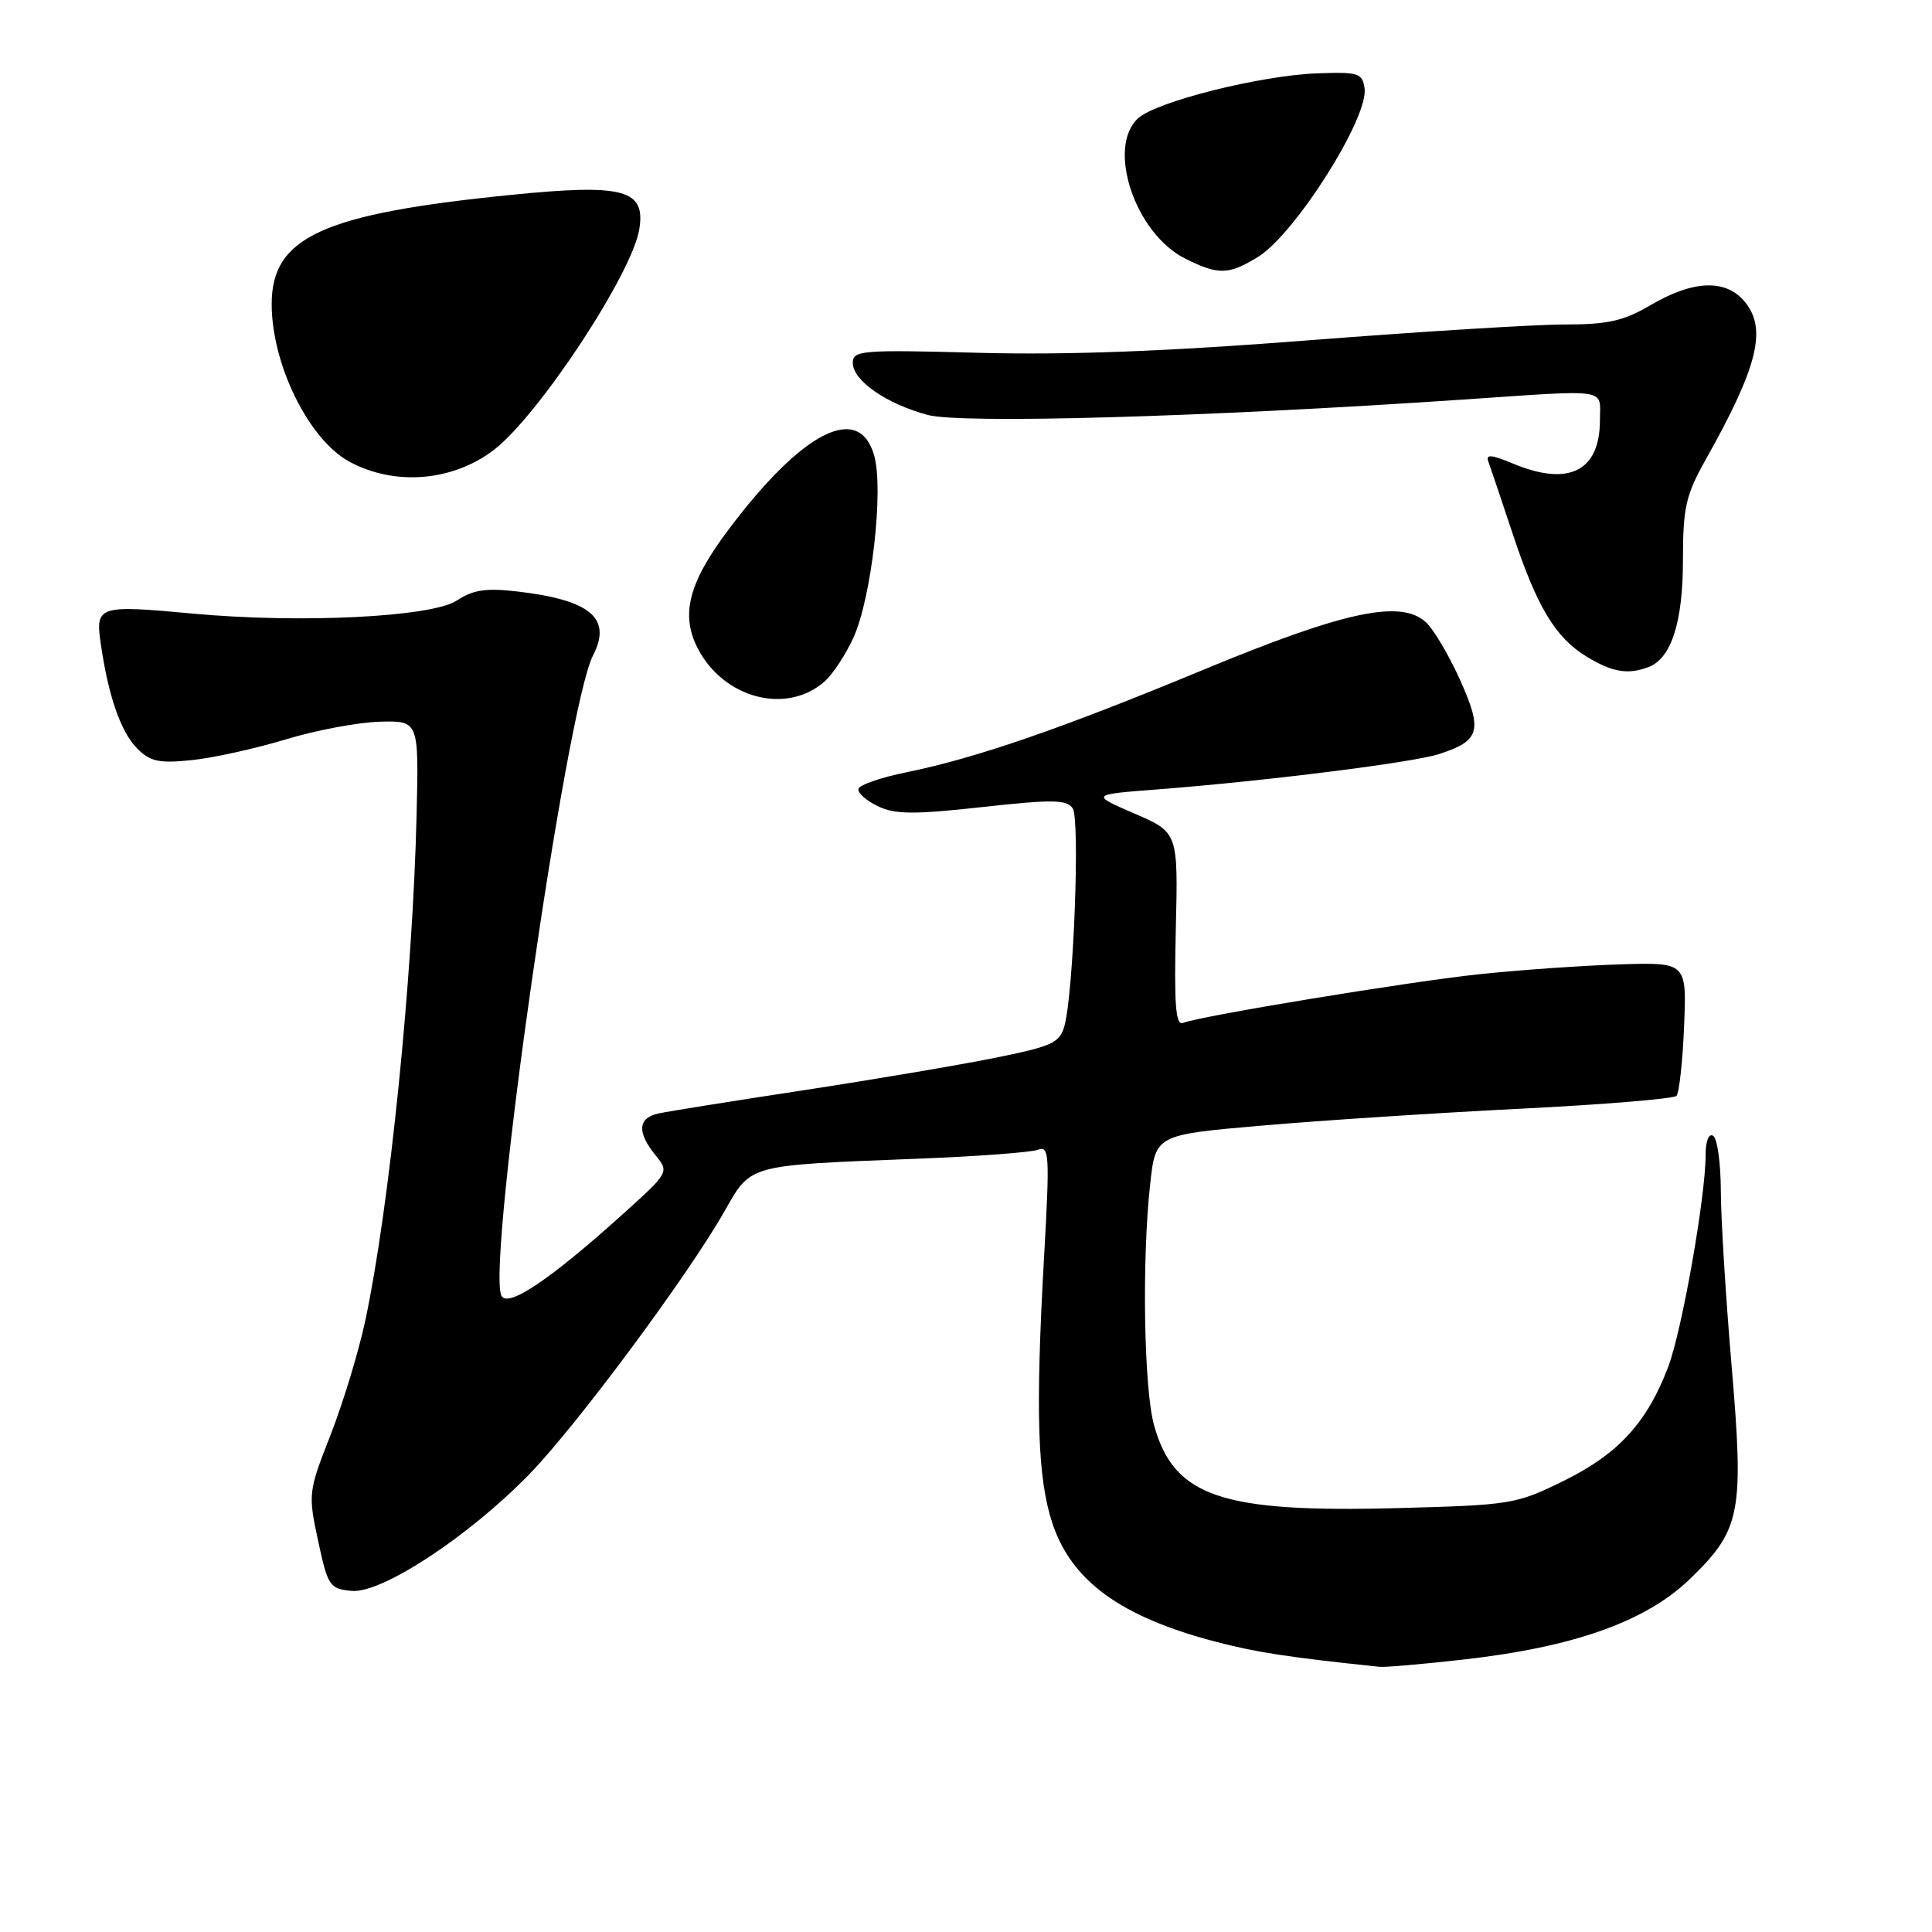 <?xml version="1.0" encoding="UTF-8" standalone="no"?>
<!DOCTYPE svg PUBLIC "-//W3C//DTD SVG 1.1//EN" "http://www.w3.org/Graphics/SVG/1.1/DTD/svg11.dtd" >
<svg xmlns="http://www.w3.org/2000/svg" xmlns:xlink="http://www.w3.org/1999/xlink" version="1.1" viewBox="0 0 256 256">
 <g >
 <path fill="currentColor"
d=" M 193.73 219.92 C 208.52 218.27 218.11 214.87 223.97 209.18 C 230.68 202.67 231.11 200.48 229.43 180.79 C 228.67 171.83 228.03 161.49 228.02 157.81 C 228.01 154.13 227.55 150.84 227.00 150.50 C 226.41 150.14 226.00 151.20 226.00 153.07 C 226.00 158.59 222.87 176.30 221.04 181.13 C 218.25 188.49 214.43 192.66 207.24 196.20 C 200.90 199.32 200.25 199.43 185.20 199.83 C 161.82 200.46 155.56 198.33 152.92 188.86 C 151.57 184.00 151.29 167.00 152.40 156.93 C 153.12 150.36 153.12 150.36 167.31 149.14 C 175.11 148.46 190.50 147.46 201.49 146.91 C 212.49 146.36 221.78 145.59 222.14 145.21 C 222.50 144.82 222.96 140.68 223.15 136.00 C 223.50 127.50 223.50 127.50 214.50 127.79 C 209.55 127.95 201.22 128.54 196.00 129.09 C 186.67 130.08 159.23 134.59 156.76 135.54 C 155.78 135.92 155.57 133.20 155.80 123.16 C 156.11 110.30 156.11 110.30 150.30 107.79 C 144.50 105.28 144.50 105.28 153.50 104.59 C 167.81 103.48 187.22 101.04 190.67 99.92 C 196.11 98.16 196.49 96.84 193.47 90.10 C 191.99 86.81 189.94 83.35 188.92 82.43 C 185.59 79.41 178.11 81.01 159.50 88.73 C 140.61 96.56 129.38 100.44 120.11 102.33 C 116.70 103.02 113.84 104.02 113.74 104.55 C 113.64 105.07 114.80 106.10 116.33 106.83 C 118.60 107.92 121.10 107.94 130.16 106.94 C 139.47 105.91 141.35 105.94 142.14 107.11 C 143.12 108.57 142.26 131.37 141.06 135.88 C 140.44 138.17 139.50 138.62 131.94 140.15 C 127.30 141.09 115.85 143.03 106.50 144.46 C 97.15 145.88 88.49 147.27 87.25 147.54 C 84.52 148.14 84.38 150.01 86.84 153.05 C 88.68 155.32 88.68 155.33 82.49 160.91 C 72.78 169.67 67.11 173.45 66.41 171.62 C 64.55 166.77 75.03 93.72 78.57 86.87 C 81.12 81.93 78.29 79.52 68.61 78.38 C 64.41 77.89 62.71 78.14 60.52 79.58 C 57.17 81.77 39.79 82.63 25.50 81.30 C 12.97 80.14 12.62 80.26 13.36 85.35 C 14.36 92.26 16.02 97.02 18.19 99.19 C 19.92 100.92 21.10 101.17 25.41 100.72 C 28.25 100.43 33.84 99.19 37.85 97.98 C 41.85 96.76 47.46 95.71 50.32 95.63 C 55.50 95.50 55.50 95.50 55.20 108.00 C 54.69 129.58 51.61 159.94 48.40 175.00 C 47.52 179.12 45.44 185.95 43.79 190.16 C 40.85 197.66 40.82 197.95 42.15 204.16 C 43.44 210.17 43.67 210.52 46.59 210.80 C 50.55 211.19 62.12 203.59 70.16 195.32 C 76.39 188.91 90.99 169.25 95.93 160.62 C 99.60 154.20 98.75 154.44 121.70 153.53 C 129.51 153.23 136.64 152.69 137.54 152.35 C 139.04 151.77 139.11 153.01 138.34 166.61 C 137.19 187.04 137.47 195.88 139.45 201.85 C 142.00 209.51 148.53 214.25 161.06 217.53 C 166.49 218.95 170.56 219.58 182.79 220.86 C 183.50 220.94 188.42 220.52 193.73 219.92 Z  M 109.27 90.29 C 110.38 89.31 112.11 86.66 113.12 84.41 C 115.49 79.11 117.10 64.96 115.85 60.42 C 113.88 53.29 106.36 57.09 96.53 70.18 C 91.24 77.21 90.15 81.45 92.46 85.92 C 95.90 92.57 104.25 94.74 109.27 90.29 Z  M 218.46 88.38 C 221.47 87.22 223.00 82.43 223.00 74.19 C 223.00 67.24 223.37 65.62 226.02 60.89 C 232.90 48.64 234.15 43.64 231.24 40.04 C 228.73 36.95 224.42 37.08 218.71 40.43 C 215.12 42.54 213.04 43.00 207.23 43.00 C 203.32 43.00 188.06 43.95 173.31 45.10 C 154.64 46.56 141.42 47.06 129.75 46.75 C 114.17 46.33 113.00 46.42 113.00 48.08 C 113.00 50.42 117.42 53.50 122.92 54.98 C 127.39 56.18 159.46 55.27 193.65 52.96 C 213.58 51.61 212.00 51.37 212.00 55.67 C 212.00 62.44 207.86 64.51 200.49 61.43 C 197.58 60.22 196.84 60.16 197.22 61.18 C 197.49 61.91 198.90 66.10 200.36 70.50 C 203.65 80.43 206.06 84.45 210.24 87.01 C 213.64 89.08 215.73 89.43 218.46 88.38 Z  M 65.42 59.63 C 71.33 55.12 83.76 36.28 84.71 30.37 C 85.57 25.12 82.65 24.33 67.85 25.81 C 42.74 28.32 36.00 31.39 36.00 40.30 C 36.00 48.29 40.91 58.25 46.29 61.17 C 52.27 64.42 59.96 63.80 65.42 59.63 Z  M 166.65 34.07 C 171.56 31.08 181.37 15.60 180.81 11.71 C 180.53 9.68 180.01 9.52 174.50 9.72 C 167.03 10.00 153.26 13.45 150.82 15.66 C 146.59 19.49 150.39 30.93 157.02 34.25 C 161.43 36.46 162.77 36.44 166.65 34.07 Z "/>
</g>
</svg>